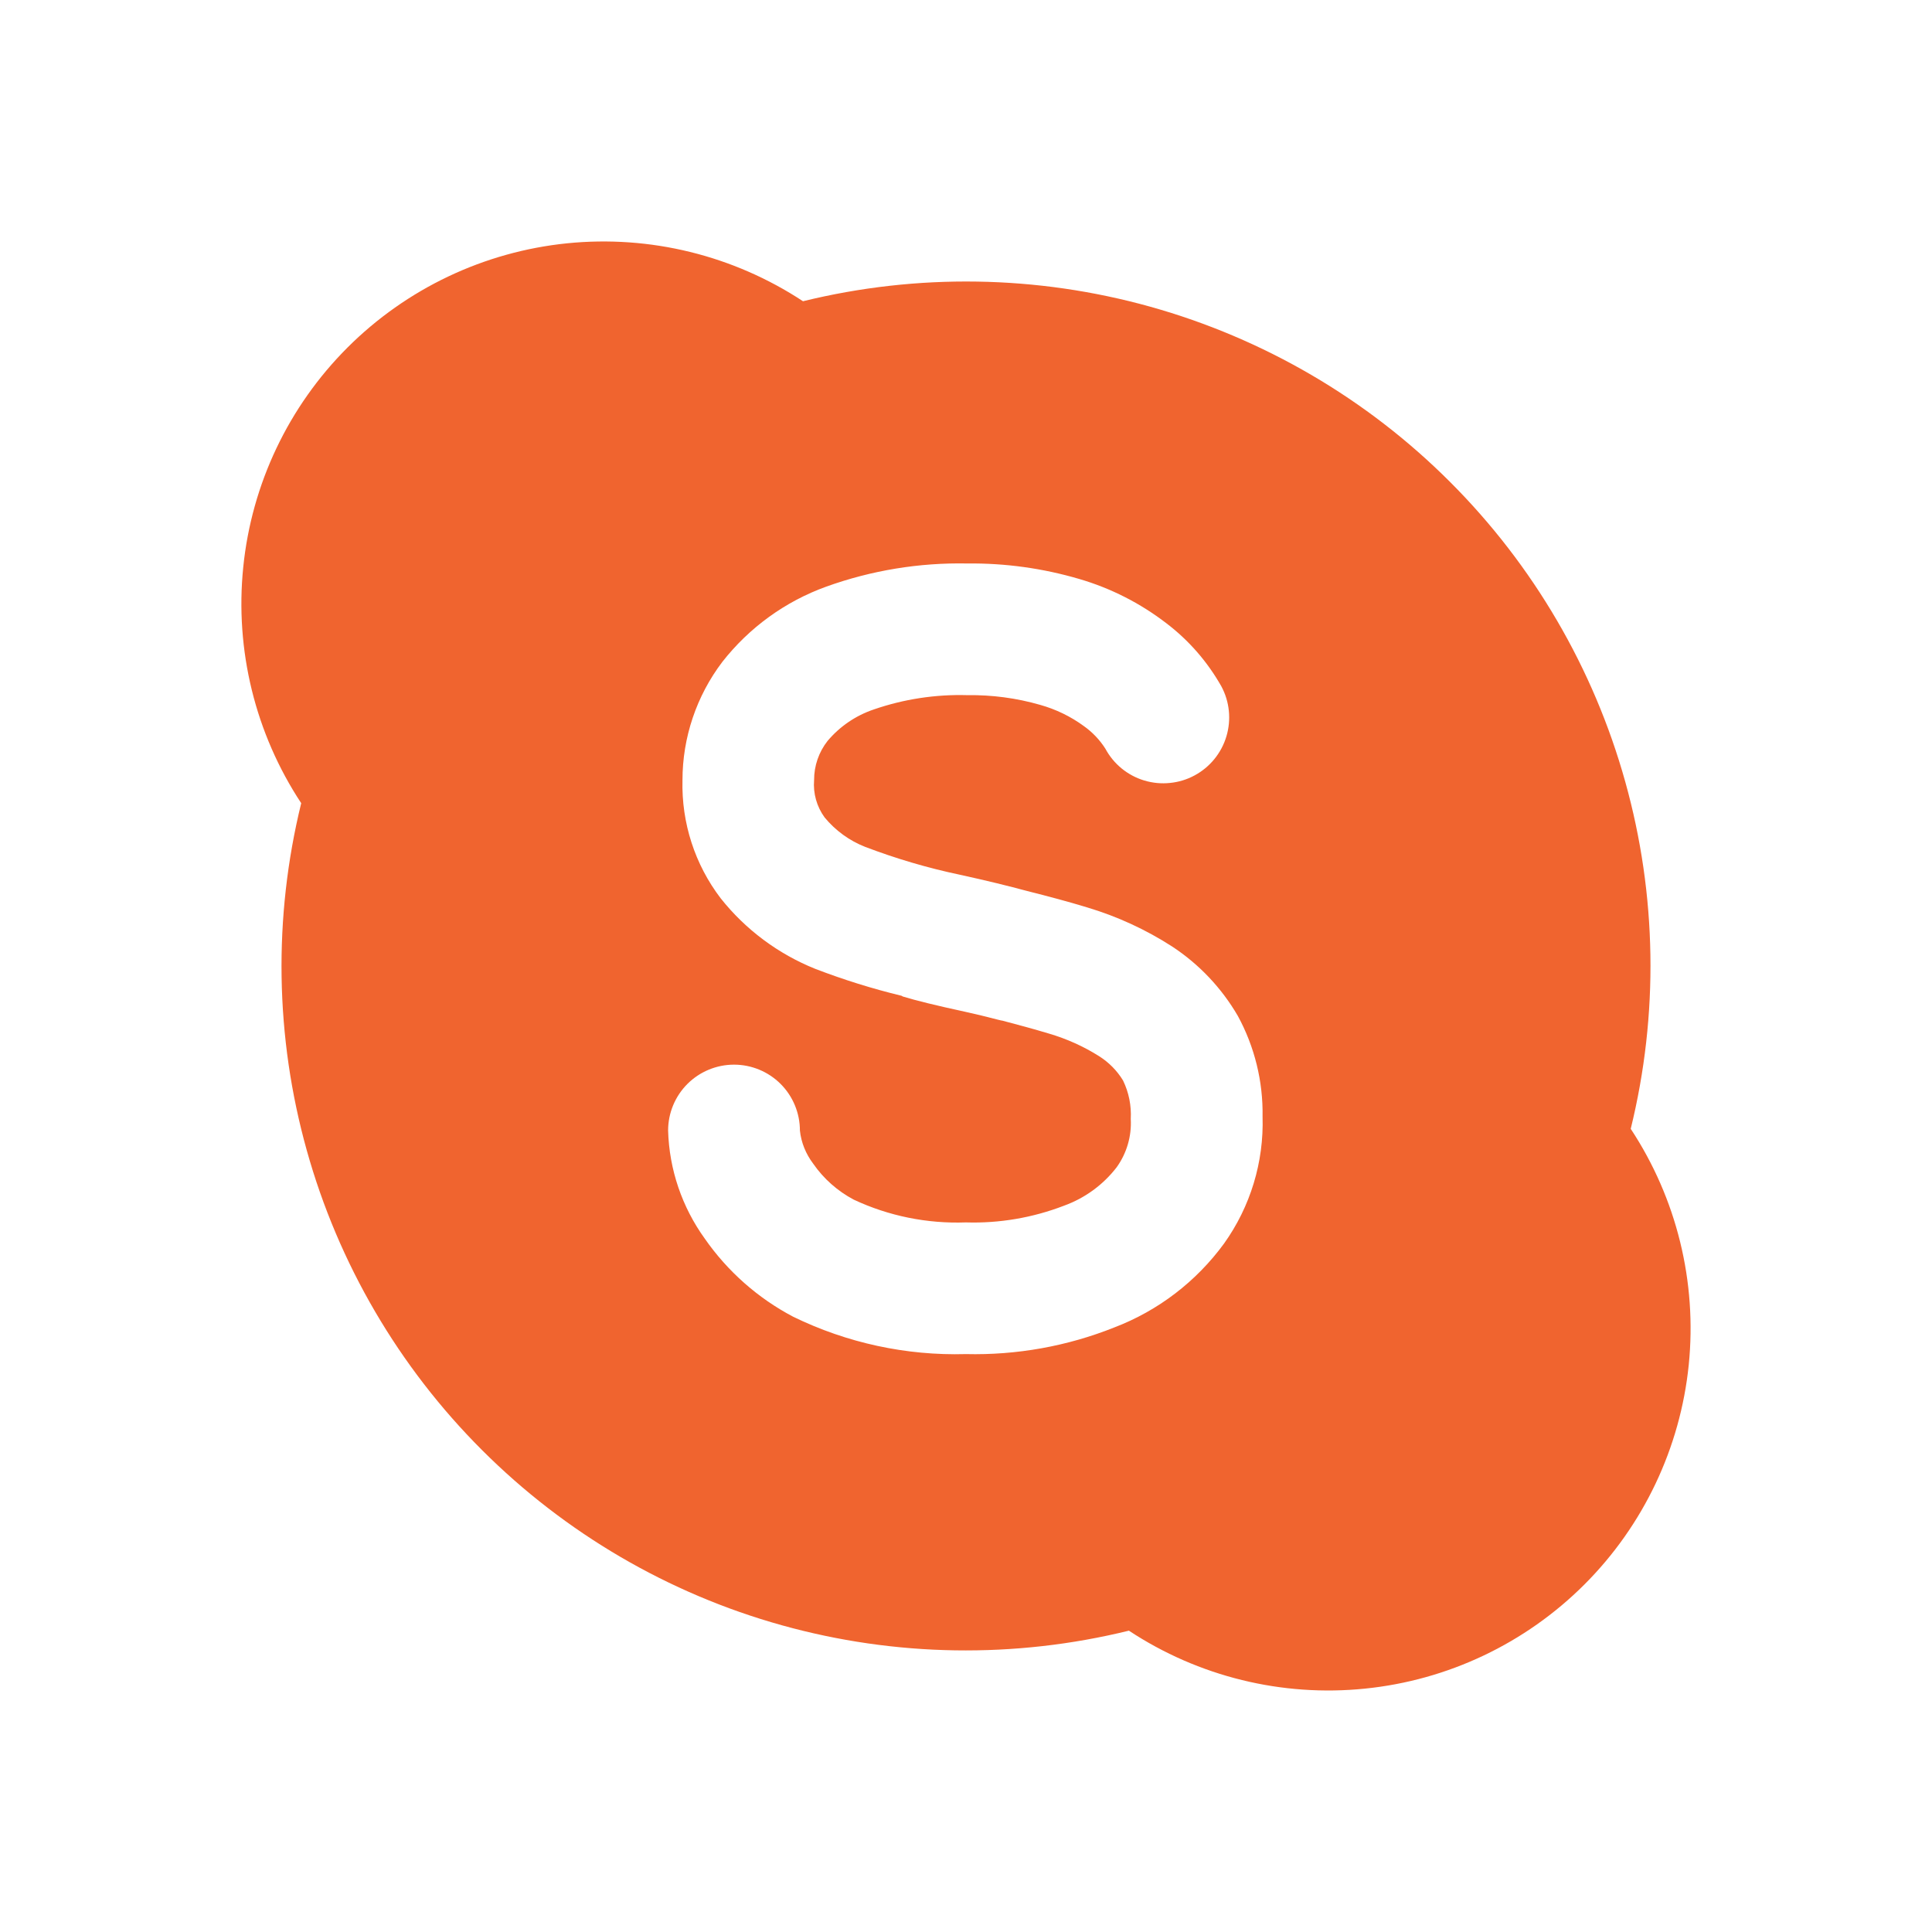 <svg width="32" height="32" viewBox="0 0 32 32" fill="none" xmlns="http://www.w3.org/2000/svg">
<path fill-rule="evenodd" clip-rule="evenodd" d="M13.302 4.989C15.195 4.525 17.175 4.556 19.052 5.08C20.929 5.605 22.64 6.604 24.017 7.982C25.396 9.36 26.395 11.07 26.919 12.947C27.444 14.824 27.475 16.805 27.01 18.697C27.771 19.851 28.11 21.232 27.971 22.606C27.831 23.981 27.221 25.266 26.244 26.243C25.267 27.22 23.982 27.83 22.608 27.969C21.233 28.109 19.852 27.77 18.698 27.009C16.806 27.474 14.825 27.443 12.948 26.919C11.071 26.395 9.361 25.395 7.983 24.017C6.605 22.64 5.605 20.93 5.081 19.053C4.556 17.176 4.525 15.195 4.989 13.303C4.228 12.149 3.889 10.768 4.029 9.393C4.168 8.018 4.778 6.734 5.755 5.757C6.733 4.78 8.017 4.17 9.392 4.03C10.767 3.891 12.147 4.23 13.301 4.99L13.302 4.989ZM18.005 15.029C18.504 15.178 18.978 15.396 19.414 15.677C19.861 15.97 20.234 16.365 20.502 16.826C20.781 17.338 20.922 17.913 20.912 18.496C20.935 19.247 20.711 19.985 20.274 20.597C19.815 21.225 19.185 21.708 18.458 21.986C17.677 22.298 16.84 22.448 15.998 22.428C15.009 22.456 14.027 22.243 13.137 21.809C12.552 21.501 12.05 21.057 11.673 20.515C11.296 19.992 11.084 19.369 11.066 18.725C11.066 18.436 11.181 18.158 11.386 17.953C11.591 17.749 11.868 17.634 12.158 17.634C12.447 17.634 12.725 17.749 12.929 17.953C13.134 18.158 13.249 18.436 13.249 18.725C13.27 18.925 13.348 19.114 13.469 19.274C13.642 19.524 13.873 19.728 14.141 19.87C14.721 20.142 15.358 20.27 15.998 20.247C16.552 20.264 17.104 20.17 17.621 19.971C17.968 19.846 18.272 19.624 18.496 19.333C18.662 19.101 18.745 18.819 18.729 18.533C18.741 18.313 18.697 18.094 18.601 17.896C18.502 17.733 18.366 17.596 18.205 17.494C17.947 17.331 17.666 17.205 17.373 17.119C17.133 17.047 16.873 16.976 16.602 16.905L16.582 16.902C16.563 16.897 16.544 16.892 16.524 16.888C16.344 16.841 16.163 16.797 15.981 16.757C15.5 16.653 15.165 16.57 14.956 16.506C14.951 16.505 14.946 16.502 14.942 16.498C14.939 16.496 14.935 16.494 14.932 16.493C14.448 16.376 13.972 16.227 13.505 16.048C12.89 15.801 12.349 15.398 11.937 14.879C11.509 14.318 11.286 13.628 11.304 12.922C11.304 12.216 11.536 11.527 11.964 10.963C12.409 10.395 13.005 9.962 13.684 9.717C14.434 9.447 15.227 9.317 16.024 9.333C16.65 9.326 17.276 9.413 17.877 9.59C18.397 9.742 18.885 9.99 19.316 10.321C19.689 10.604 19.998 10.959 20.229 11.367C20.366 11.621 20.396 11.92 20.313 12.197C20.23 12.474 20.04 12.707 19.785 12.844C19.659 12.912 19.521 12.954 19.378 12.968C19.235 12.983 19.092 12.969 18.954 12.928C18.677 12.845 18.445 12.655 18.308 12.4C18.215 12.254 18.094 12.127 17.953 12.027C17.735 11.867 17.489 11.748 17.229 11.675C16.837 11.562 16.43 11.508 16.022 11.514C15.495 11.499 14.97 11.579 14.472 11.751C14.174 11.852 13.912 12.03 13.708 12.271C13.562 12.456 13.483 12.685 13.484 12.921C13.466 13.141 13.528 13.36 13.658 13.539C13.837 13.756 14.069 13.925 14.33 14.027C14.84 14.221 15.364 14.376 15.897 14.488C16.345 14.586 16.706 14.675 17.013 14.758C17.361 14.845 17.7 14.936 18.005 15.029Z" fill="#F0642F"/>
</svg>
